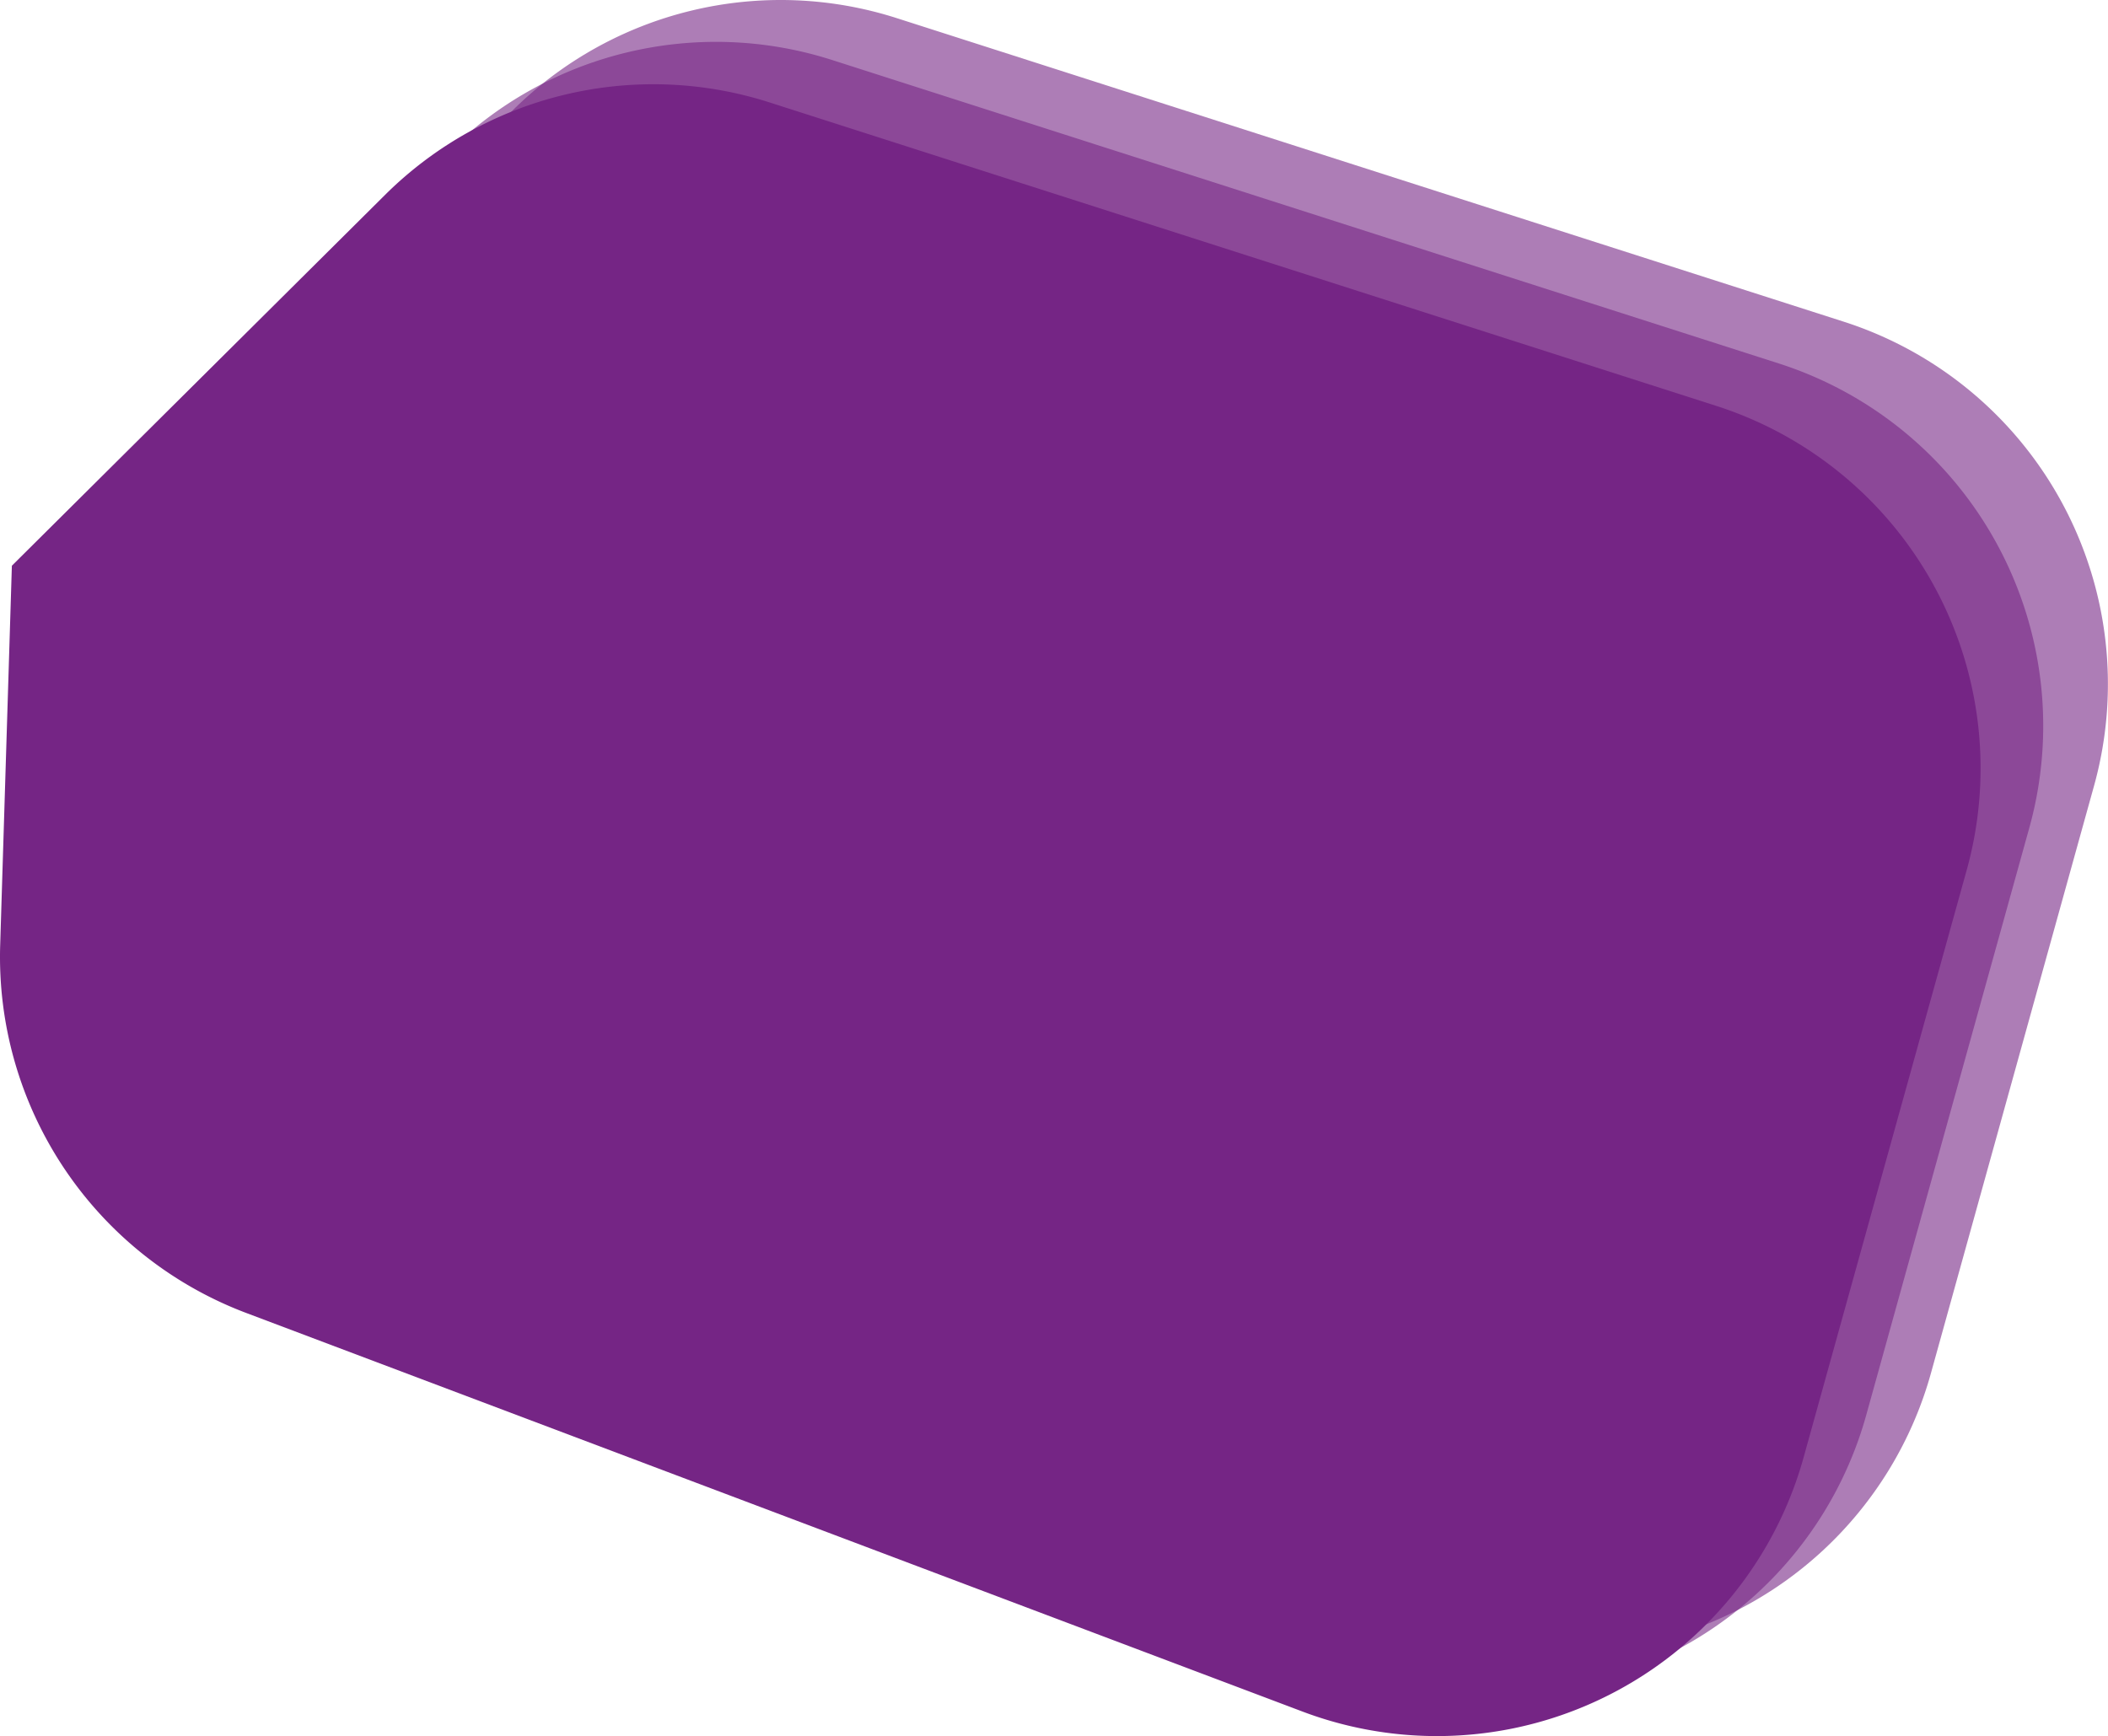 <svg xmlns="http://www.w3.org/2000/svg" width="553.887" height="456.241" viewBox="0 0 553.887 456.241"><defs><style>.a,.b{fill:#752585;}.a{opacity:0.59;}</style></defs><g transform="translate(179.098 -5616.898)"><path class="a" d="M97.186,119.146A100,100,0,0,1,228.849,52.34L506.406,157.088a100,100,0,0,1,64.644,96.639l-3.072,99.715L469.922,450.89a100,100,0,0,1-101.017,24.3L120.165,395.45A100,100,0,0,1,54.337,273.47Z" transform="translate(425.459 6096.861) rotate(180)"/><path class="a" d="M97.186,119.146A100,100,0,0,1,228.849,52.34L506.406,157.088a100,100,0,0,1,64.644,96.639l-3.072,99.715L469.922,450.89a100,100,0,0,1-101.017,24.3L120.165,395.45A100,100,0,0,1,54.337,273.47Z" transform="translate(408.459 6107.861) rotate(180)"/><path class="b" d="M97.186,119.146A100,100,0,0,1,228.849,52.34L506.406,157.088a100,100,0,0,1,64.644,96.639l-3.072,99.715L469.922,450.89a100,100,0,0,1-101.017,24.3L120.165,395.45A100,100,0,0,1,54.337,273.47Z" transform="translate(392 6119) rotate(180)"/></g></svg>